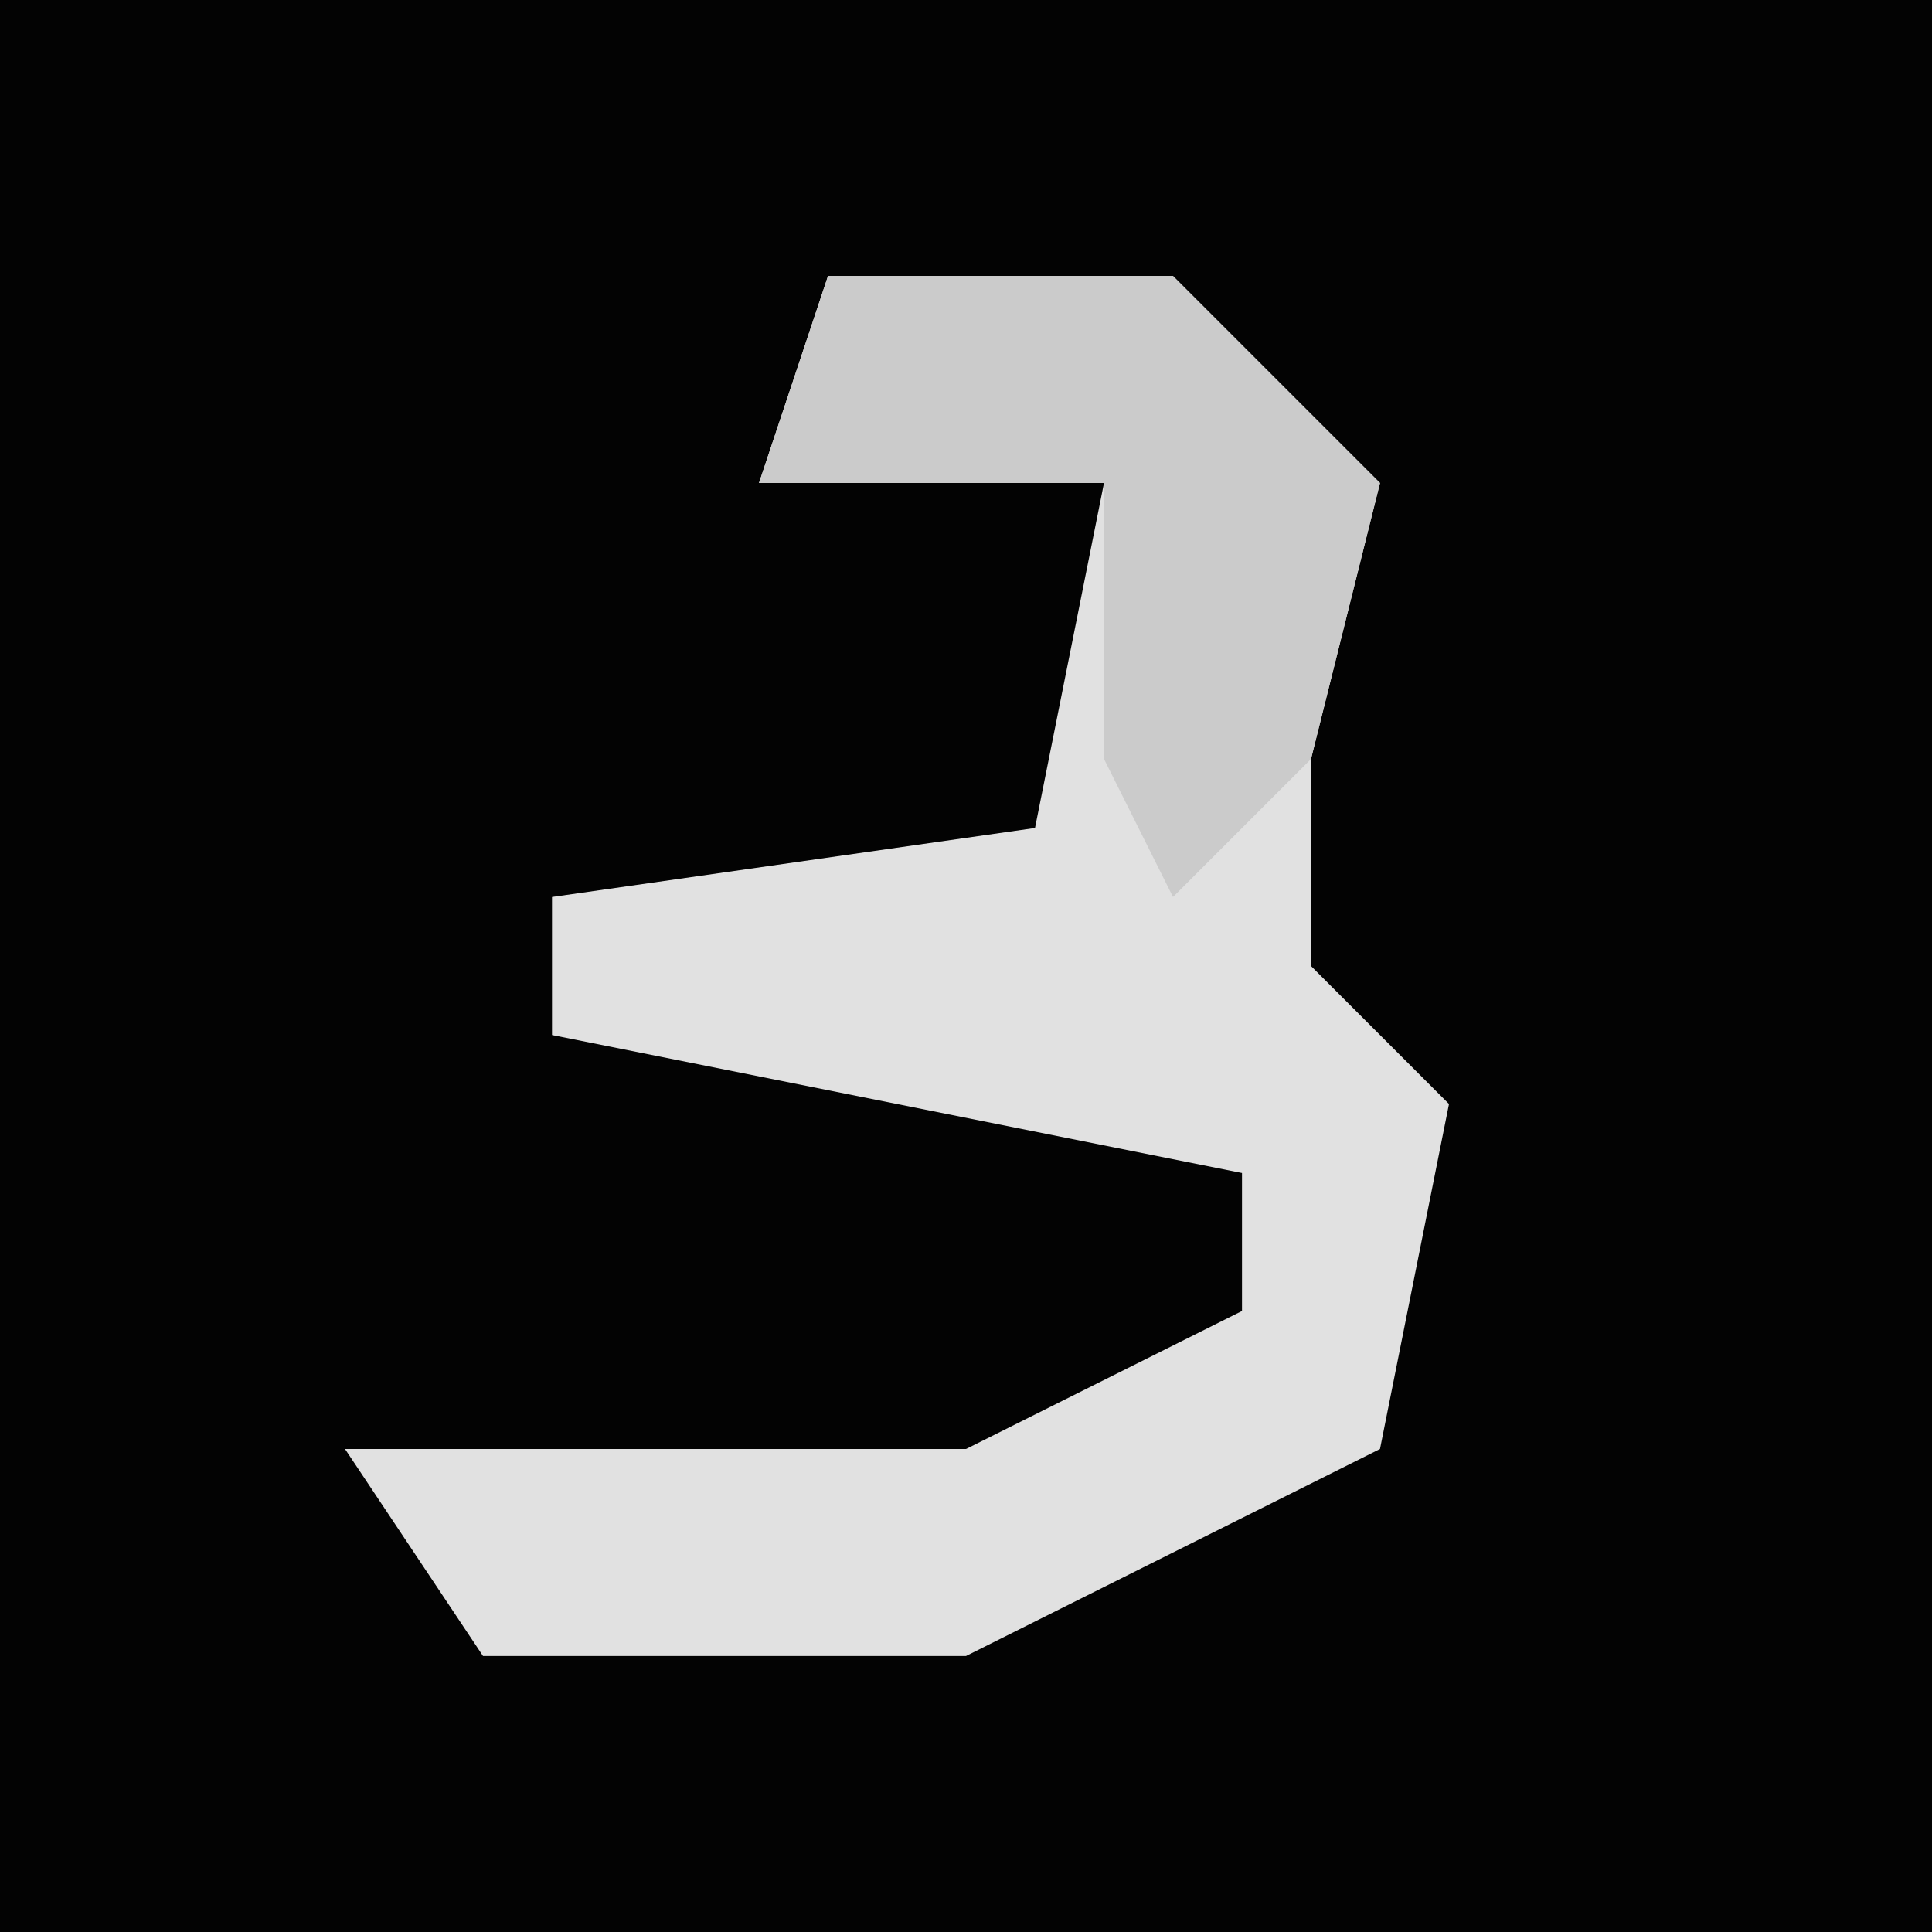 <?xml version="1.0" encoding="UTF-8"?>
<svg version="1.1" xmlns="http://www.w3.org/2000/svg" width="28" height="28">
<path d="M0,0 L28,0 L28,28 L0,28 Z " fill="#030303" transform="translate(0,0)"/>
<path d="M0,0 L5,0 L8,3 L7,7 L7,10 L9,12 L8,17 L2,20 L-5,20 L-7,17 L2,17 L6,15 L6,13 L-4,11 L-4,9 L3,8 L4,3 L-1,3 Z " fill="#E1E1E1" transform="translate(12,4)"/>
<path d="M0,0 L5,0 L8,3 L7,7 L5,9 L4,7 L4,3 L-1,3 Z " fill="#CBCBCB" transform="translate(12,4)"/>
</svg>
